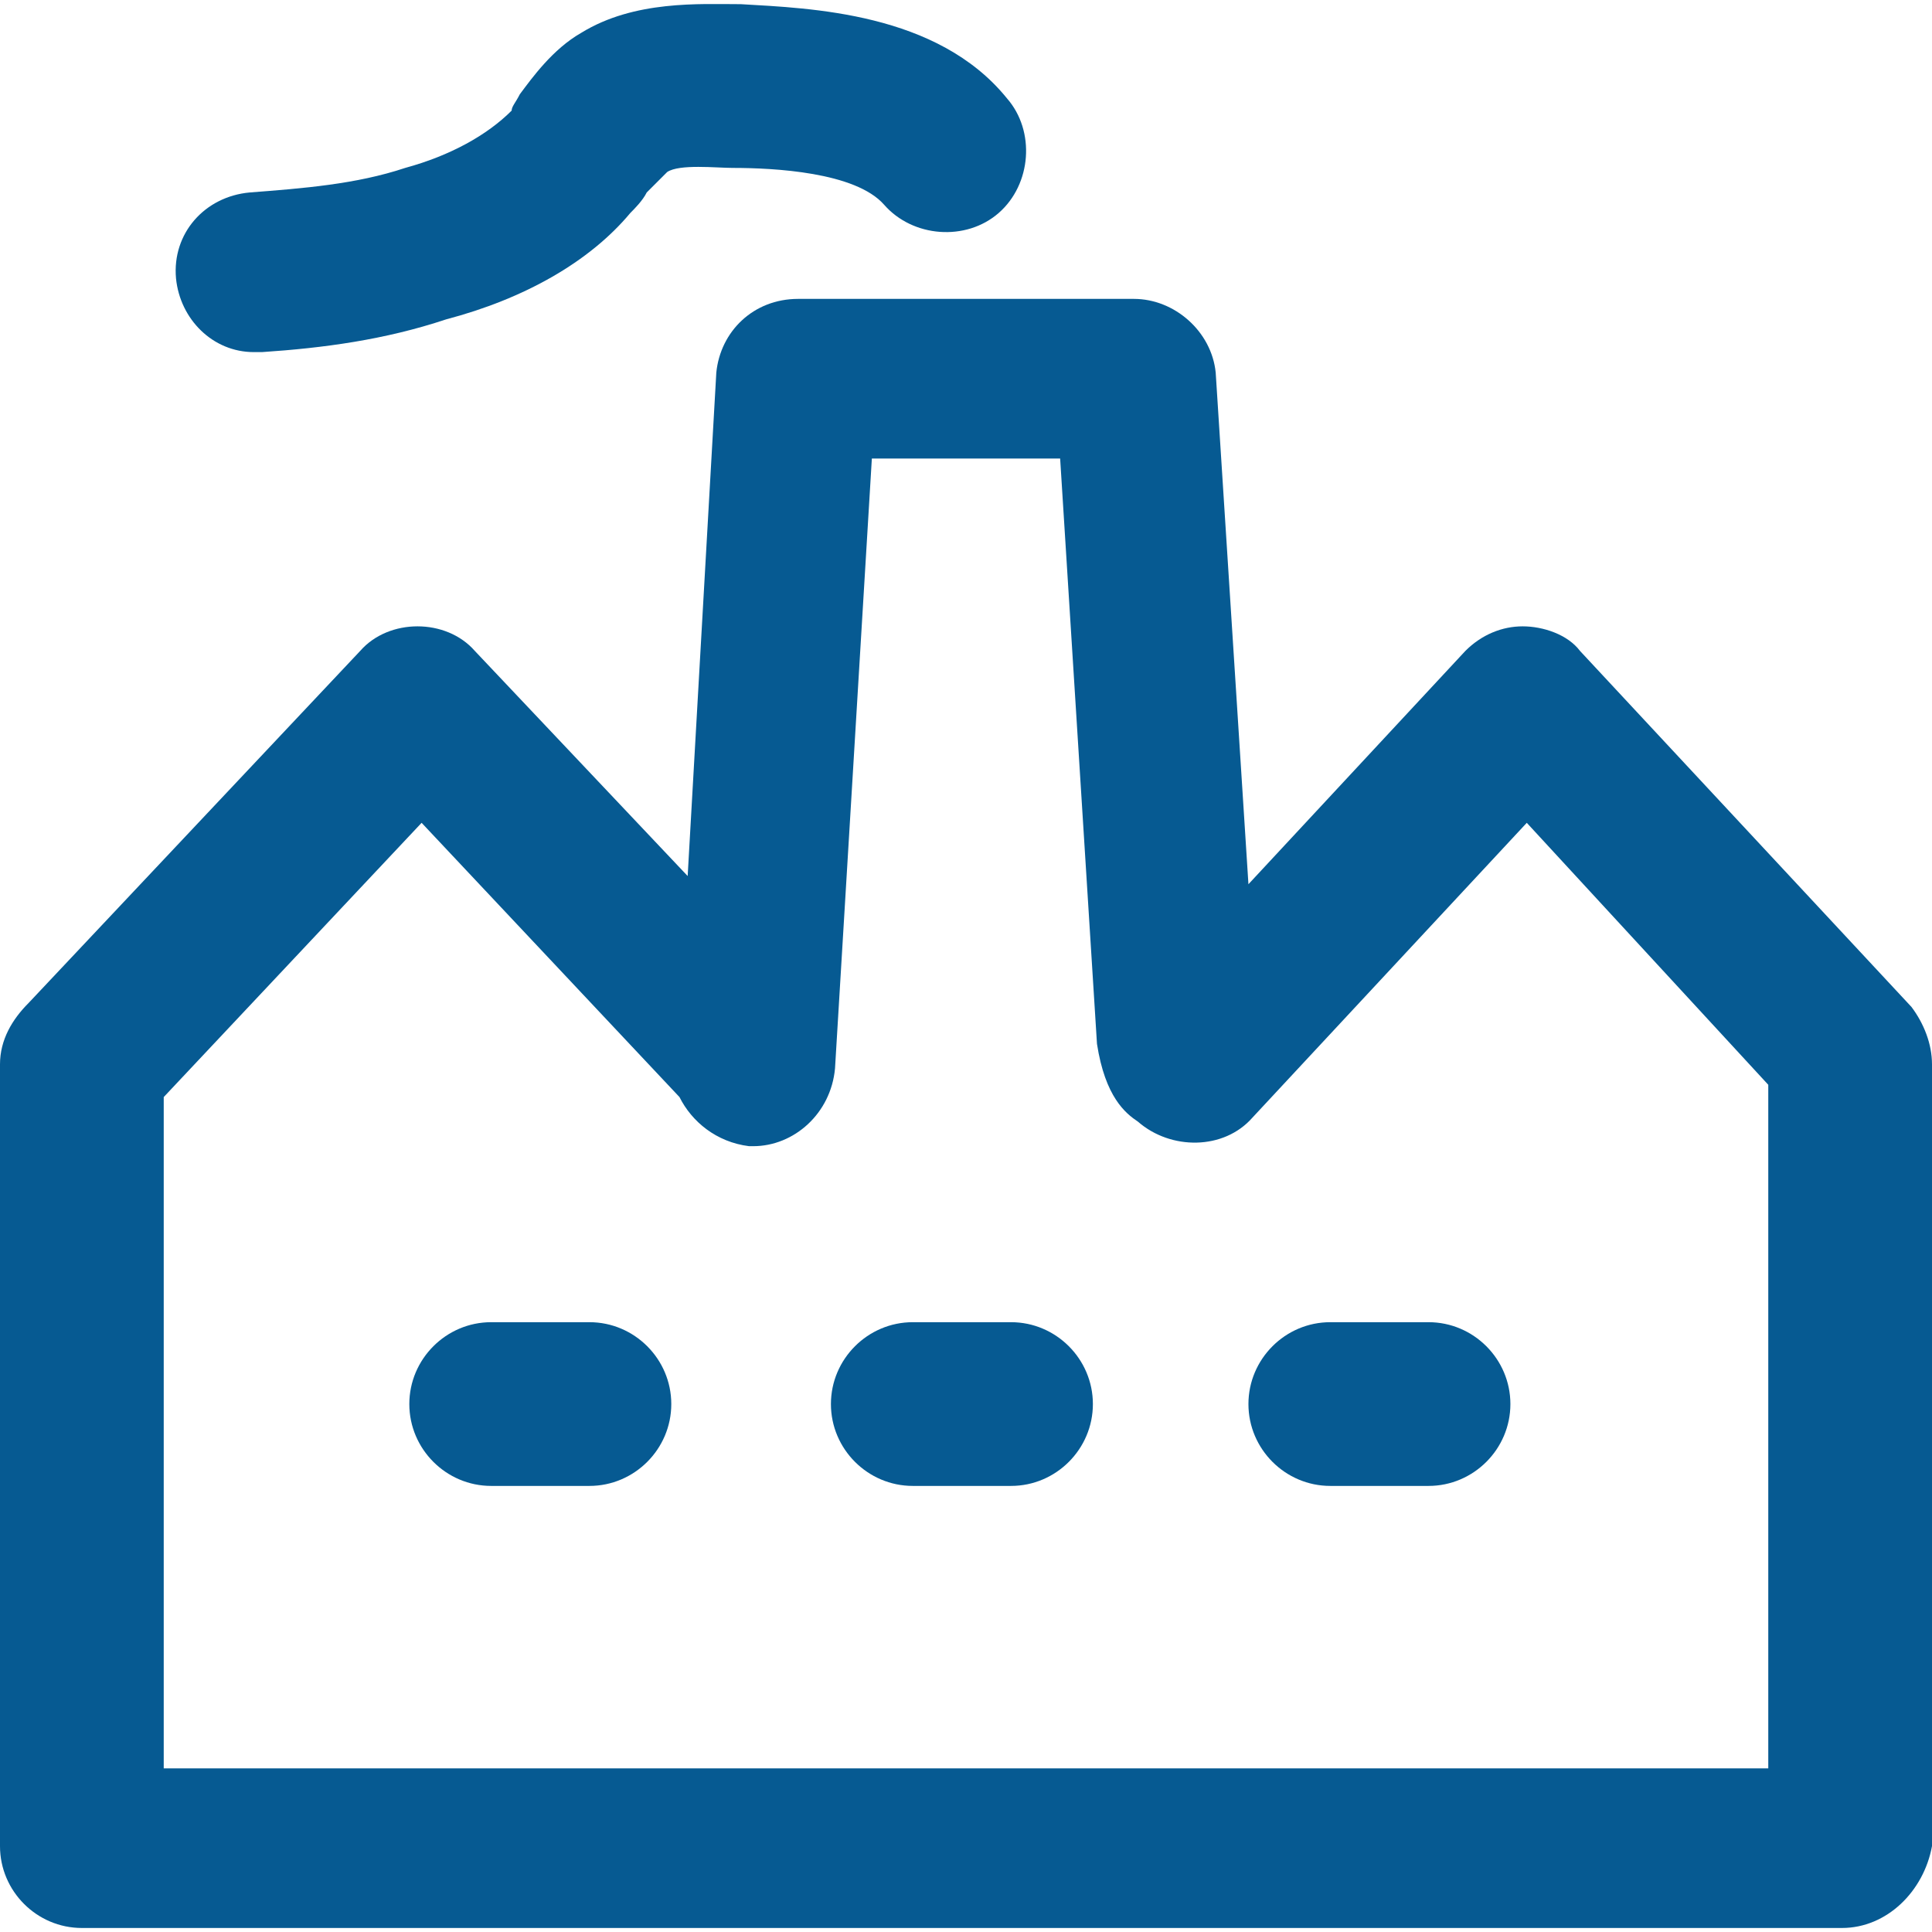 <?xml version="1.0" encoding="iso-8859-1"?>
<!-- Generator: Adobe Illustrator 19.0.0, SVG Export Plug-In . SVG Version: 6.00 Build 0)  -->
<svg version="1.1" id="Layer_1"
     fill="#065a92"

     xmlns="http://www.w3.org/2000/svg" xmlns:xlink="http://www.w3.org/1999/xlink" x="0px" y="0px"
	 viewBox="0 0 503.467 503.467" style="enable-background:new 0 0 503.467 503.467;width=50px" xml:space="preserve">
<g>
	<g>
		<path d="M498.134,262.421l-86.4-92.8c-3.2-4.267-9.6-6.4-14.933-6.4s-10.667,2.133-14.933,6.4l-56.533,60.8l-8.533-133.333
			c-1.067-10.667-10.667-19.2-21.333-19.2H208c-11.733,0-20.267,8.533-21.333,19.2l-7.467,131.2l-55.467-58.667
			c-7.467-8.533-22.4-8.533-29.867,0l-86.4,91.733c-4.267,4.267-7.467,9.6-7.467,16v203.733c0,11.733,9.6,21.333,21.333,21.333H480
			c11.733,0,21.333-9.6,23.467-21.333V277.355C503.467,272.021,501.333,266.688,498.134,262.421z M42.667,460.821V285.888
			l67.2-71.467l67.2,71.467c3.2,6.4,9.6,11.733,18.133,12.8h1.067c10.667,0,20.267-8.533,21.333-20.267l9.6-158.933h49.067
			l9.6,152.533c2.133,13.867,7.467,18.133,10.667,20.267c8.533,7.467,22.4,7.467,29.867-1.067l71.467-76.8l62.933,68.267v178.133
			H42.667z"/>
	</g>
</g>
<g>
	<g>
		<path d="M153.6,344.555H128c-11.733,0-21.333,9.6-21.333,21.333s9.6,21.333,21.333,21.333h25.6c11.733,0,21.333-9.6,21.333-21.333
			S165.333,344.555,153.6,344.555z"/>
	</g>
</g>
<g>
	<g>
		<path d="M263.467,344.555h-25.6c-11.733,0-21.333,9.6-21.333,21.333s9.6,21.333,21.333,21.333h25.6
			c11.733,0,21.333-9.6,21.333-21.333S275.2,344.555,263.467,344.555z"/>
	</g>
</g>
<g>
	<g>
		<path d="M372.267,344.555h-25.6c-11.733,0-21.333,9.6-21.333,21.333s9.6,21.333,21.333,21.333h25.6
			c11.733,0,21.333-9.6,21.333-21.333S384,344.555,372.267,344.555z"/>
	</g>
</g>
<g>
	<g>
		<path d="M262.4,25.621c-18.133-22.4-51.2-23.467-69.333-24.533c-10.667,0-27.733-1.067-41.6,7.467c-7.467,4.267-12.8,11.733-16,16
			c-1.067,2.133-2.133,3.2-2.133,4.267c-6.4,6.4-16,11.733-27.733,14.933c-12.8,4.267-26.667,5.333-40.533,6.4
			c-11.733,1.067-20.267,10.667-19.2,22.4c1.066,10.666,9.6,19.2,20.266,19.2c0,0,1.067,0,2.133,0c16-1.067,32-3.2,48-8.533
			c20.267-5.333,37.333-14.933,48-27.733c1.067-1.067,3.2-3.2,4.267-5.333c2.133-2.133,4.267-4.267,5.333-5.333
			c3.2-2.133,12.8-1.067,17.067-1.067c10.667,0,32,1.067,39.467,9.6s21.333,9.6,29.867,2.133
			C268.8,48.021,269.867,34.155,262.4,25.621z"/>
	</g>
</g>
<g>
</g>
<g>
</g>
<g>
</g>
<g>
</g>
<g>
</g>
<g>
</g>
<g>
</g>
<g>
</g>
<g>
</g>
<g>
</g>
<g>
</g>
<g>
</g>
<g>
</g>
<g>
</g>
<g>
</g>
</svg>
